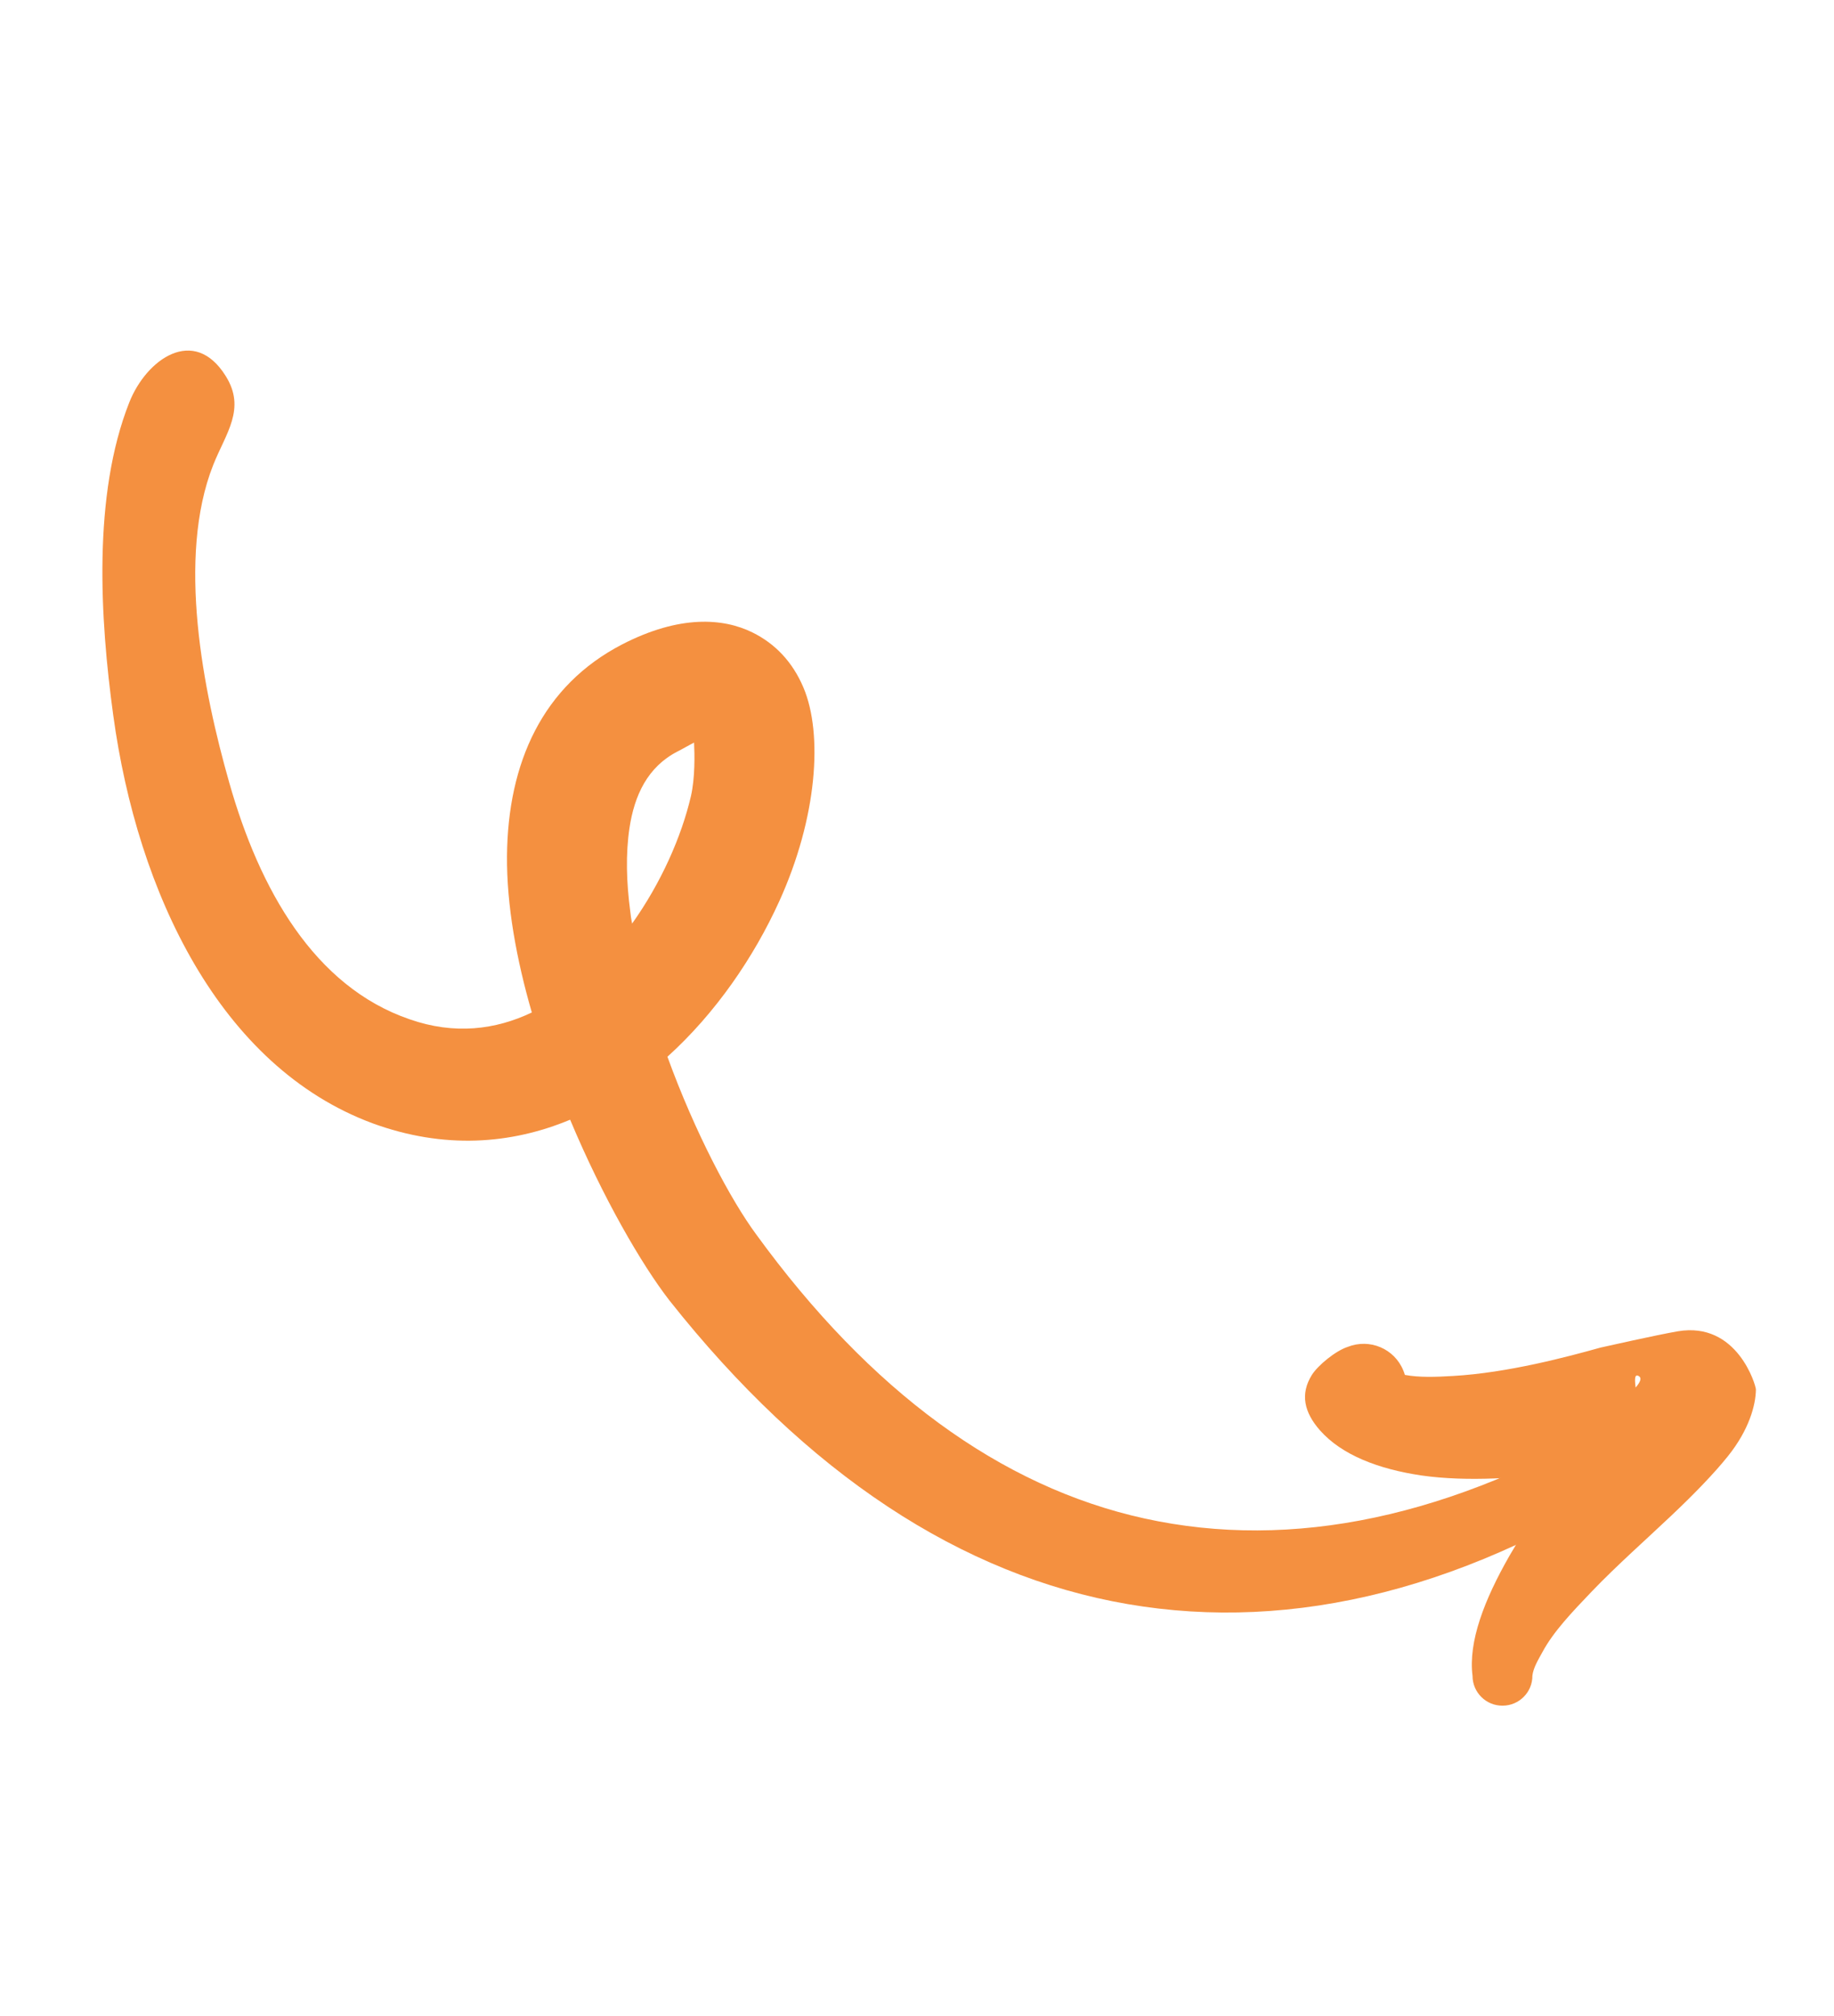 <svg width="151" height="166" viewBox="0 0 151 166" fill="none" xmlns="http://www.w3.org/2000/svg">
<path fill-rule="evenodd" clip-rule="evenodd" d="M136.808 117.444C136.073 116.288 134.558 115.952 133.398 116.671C119.573 124.922 106.39 127.692 94.223 125.016C82.376 122.41 71.628 114.515 62.271 101.643C60.182 98.823 57.228 93.274 54.952 87.003C58.913 83.42 62.066 78.82 64.173 74.172C67.284 67.307 67.769 60.445 66.154 56.616C65.259 54.495 63.819 52.989 61.942 52.065C59.539 50.886 55.965 50.612 51.224 53.054C44.678 56.444 41.807 62.787 41.743 70.485C41.713 74.533 42.518 78.975 43.787 83.358C40.812 84.779 37.421 85.214 33.718 83.916C25.867 81.222 21.368 73.219 18.88 64.453C16.719 56.868 14.54 45.898 17.555 38.281C18.578 35.693 20.285 33.66 18.581 30.955C15.978 26.778 12.058 29.568 10.648 33.122C7.623 40.759 8.233 50.944 9.324 58.888C11.317 73.505 18.102 87.809 30.659 92.477C36.553 94.637 42.076 94.217 46.942 92.186C49.626 98.598 52.842 104.134 55.114 107.064C66.411 121.34 79.168 129.719 92.847 132.067C106.511 134.419 121.125 130.831 136.035 120.854C137.191 120.12 137.542 118.6 136.808 117.444ZM51.894 75.054C51.57 72.627 51.51 70.302 51.826 68.177C52.234 65.477 53.316 63.137 55.788 61.868C56.206 61.658 56.727 61.349 57.145 61.139C57.194 62.121 57.23 64.038 56.889 65.538C56.113 68.882 54.43 72.686 52.044 76.039C51.973 75.695 51.926 75.377 51.894 75.054Z" fill="#F49040"/>
<path fill-rule="evenodd" clip-rule="evenodd" d="M128.958 121.197C127.287 123.402 125.615 125.773 124.278 128.092C122.207 131.714 120.88 135.16 121.239 137.976C121.239 139.338 122.357 140.444 123.715 140.429C125.078 140.429 126.183 139.311 126.168 137.953C126.251 137.296 126.629 136.682 127.014 135.983C127.907 134.332 129.417 132.742 131.056 131.029C133.15 128.846 135.549 126.735 137.637 124.753C139.534 122.961 141.163 121.269 142.27 119.884C144.017 117.707 144.558 115.664 144.57 114.397C144.569 114.065 143.042 108.779 138.142 109.607C136.389 109.909 131.987 110.901 131.77 110.95C129.09 111.7 124.127 113.03 119.634 113.285C118.213 113.369 116.849 113.419 115.668 113.197C115.631 113.075 115.594 112.953 115.541 112.836C114.809 111.032 112.769 110.174 110.96 110.891C109.976 111.208 108.512 112.402 108.008 113.204C107.037 114.763 107.365 116.275 108.684 117.768C110.482 119.796 113.494 120.956 117.062 121.481C120.815 122.016 125.284 121.685 128.958 121.197ZM134.667 114.239C135.046 113.792 135.221 113.439 134.888 113.275C134.516 113.089 134.622 113.821 134.667 114.239Z" fill="#F49040"/>
</svg>
